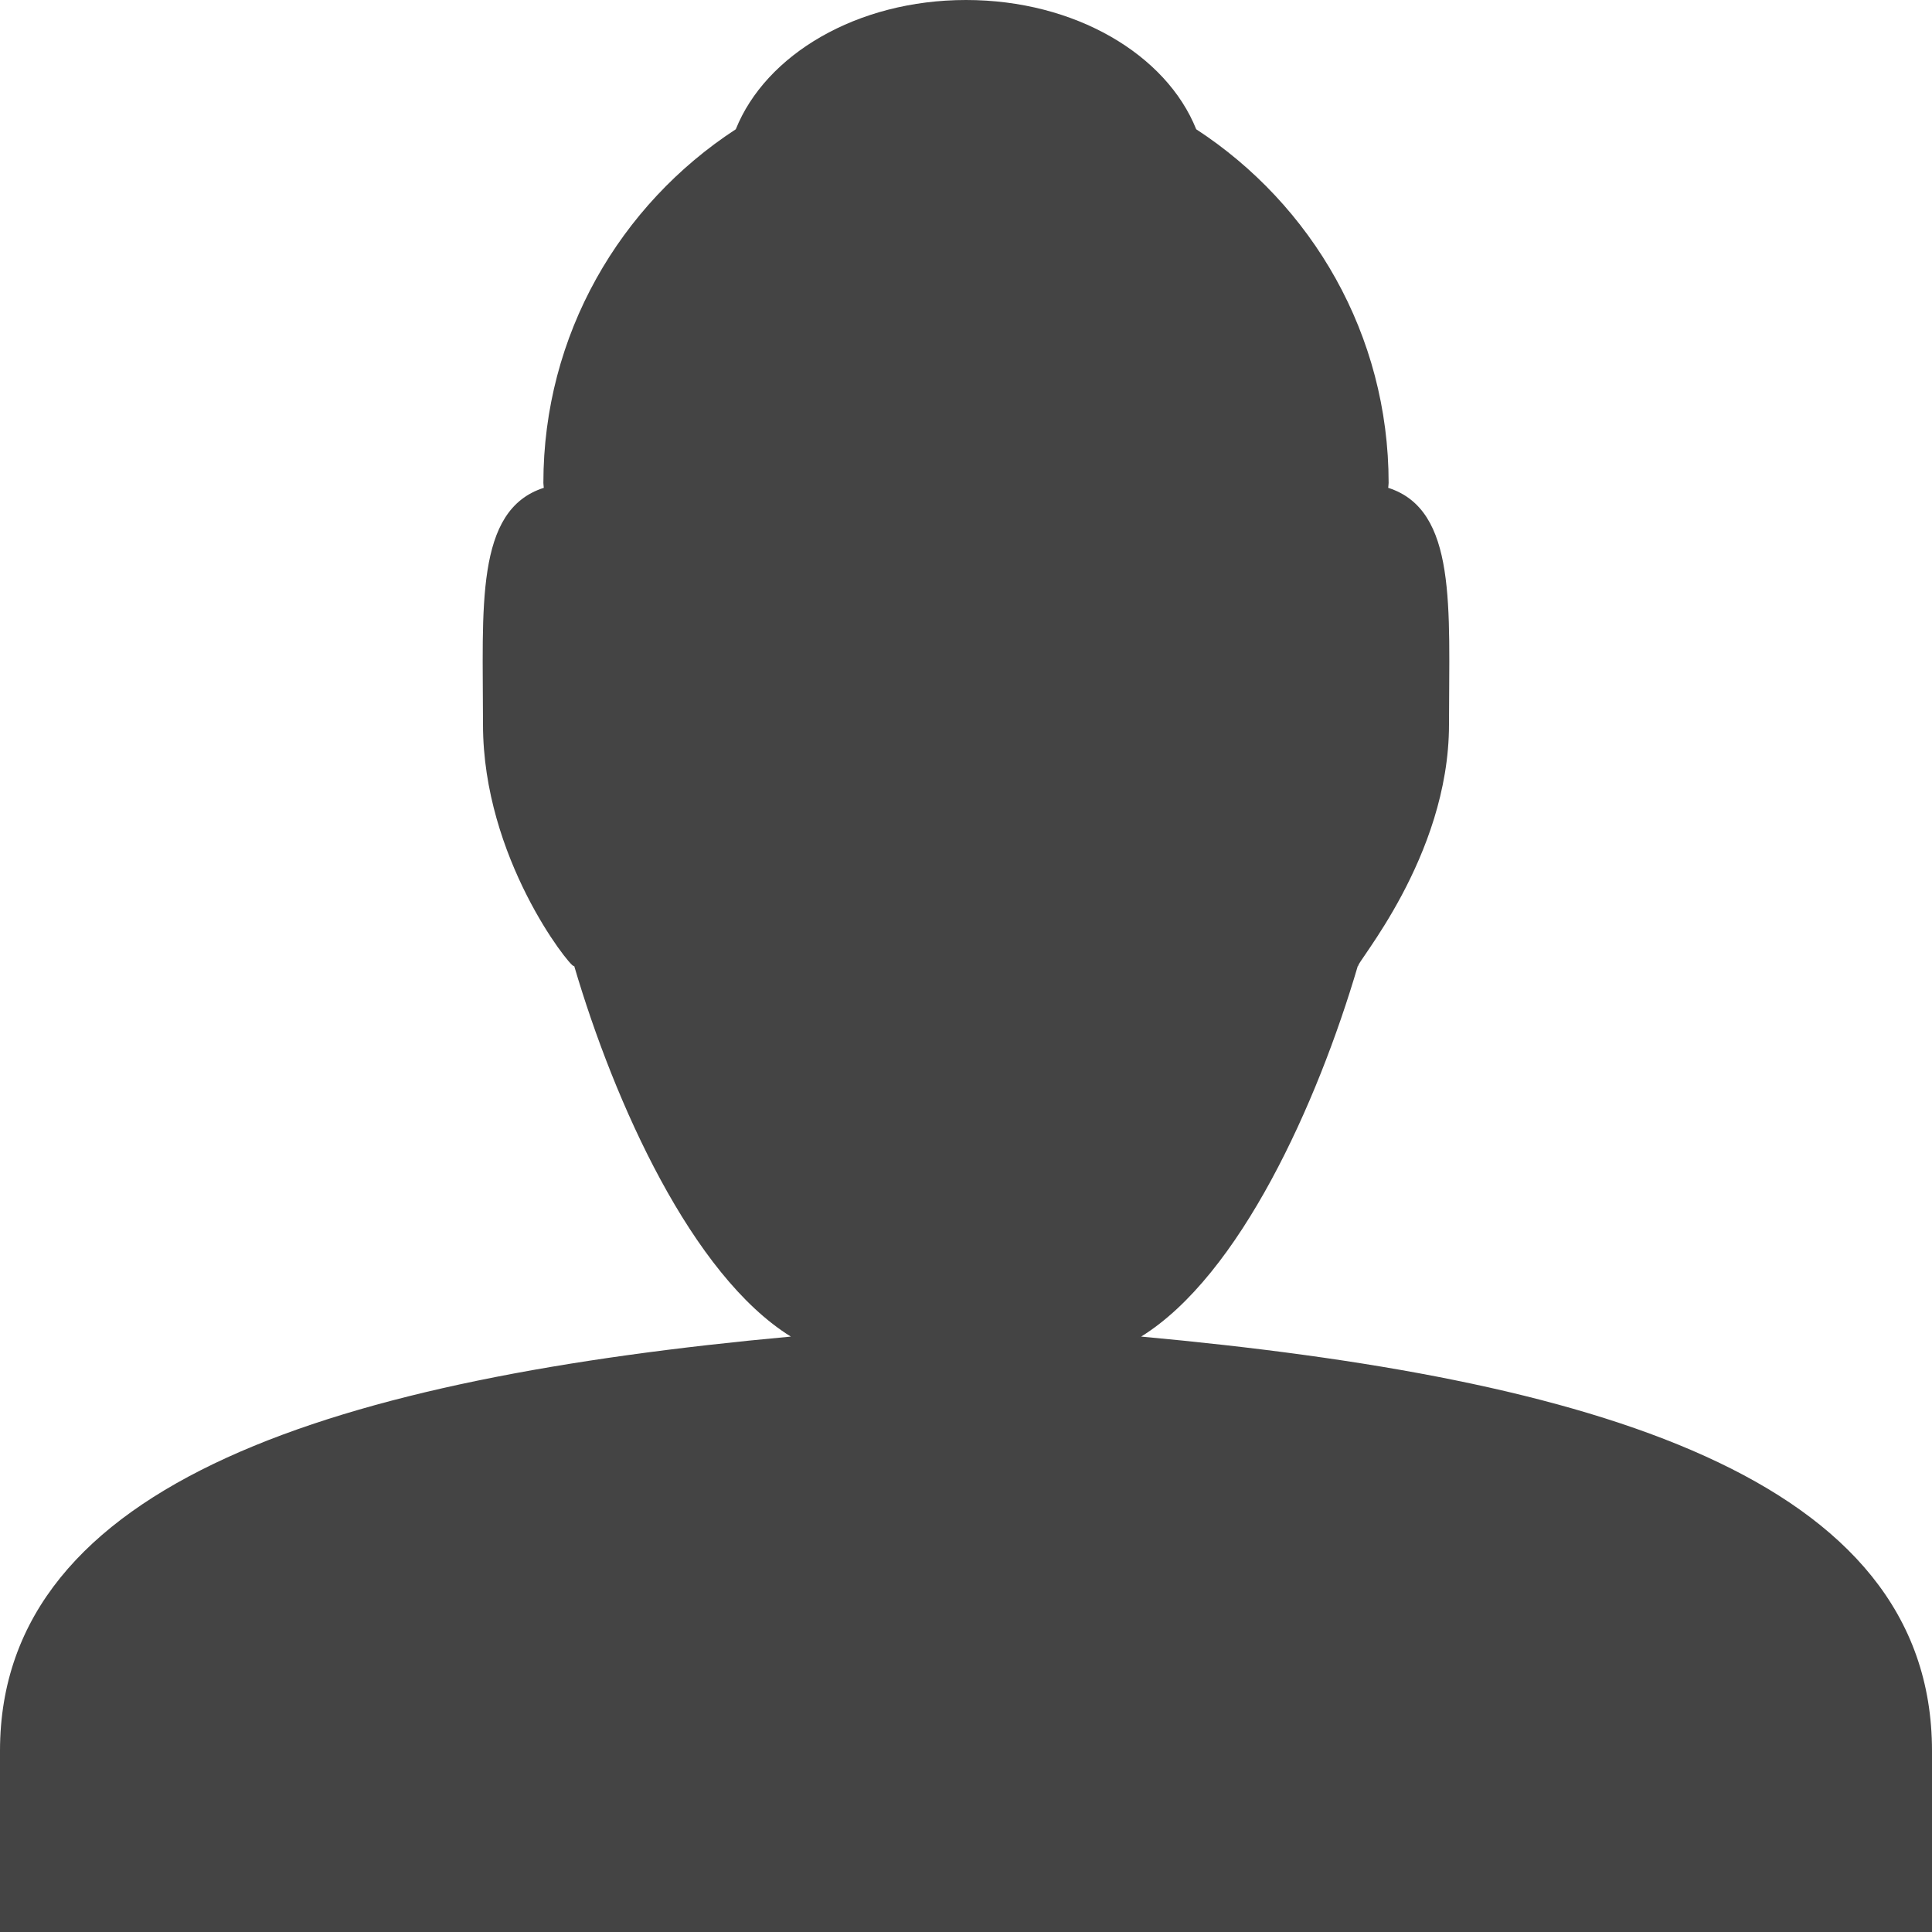 <?xml version="1.0" encoding="utf-8"?>
<!-- Generated by IcoMoon.io -->
<!DOCTYPE svg PUBLIC "-//W3C//DTD SVG 1.1//EN" "http://www.w3.org/Graphics/SVG/1.1/DTD/svg11.dtd">
<svg version="1.1" xmlns="http://www.w3.org/2000/svg" xmlns:xlink="http://www.w3.org/1999/xlink" width="32" height="32" viewBox="0 0 32 32">
<path fill="#444444" d="M0 32v-3c0-4.484 5.649-6.179 13.099-6.862-1.636-1.014-2.92-3.864-3.589-6.14-0.003 0-0.006 0.002-0.010 0.002-0.068 0-1.5-1.791-1.5-4 0-1.938-0.138-3.554 1.007-3.92-0.001-0.027-0.007-0.053-0.007-0.080 0-2.457 1.271-4.61 3.187-5.859 0.495-1.235 2.004-2.141 3.813-2.141s3.318 0.906 3.813 2.141c1.916 1.249 3.187 3.402 3.187 5.859 0 0.027-0.006 0.053-0.007 0.080 1.145 0.366 1.007 1.982 1.007 3.92 0 2.209-1.588 4-1.5 4-0.004 0-0.007-0.002-0.010-0.002-0.669 2.275-1.953 5.126-3.589 6.14 7.45 0.683 13.099 2.315 13.099 6.862v3h-32z"></path>
</svg>
